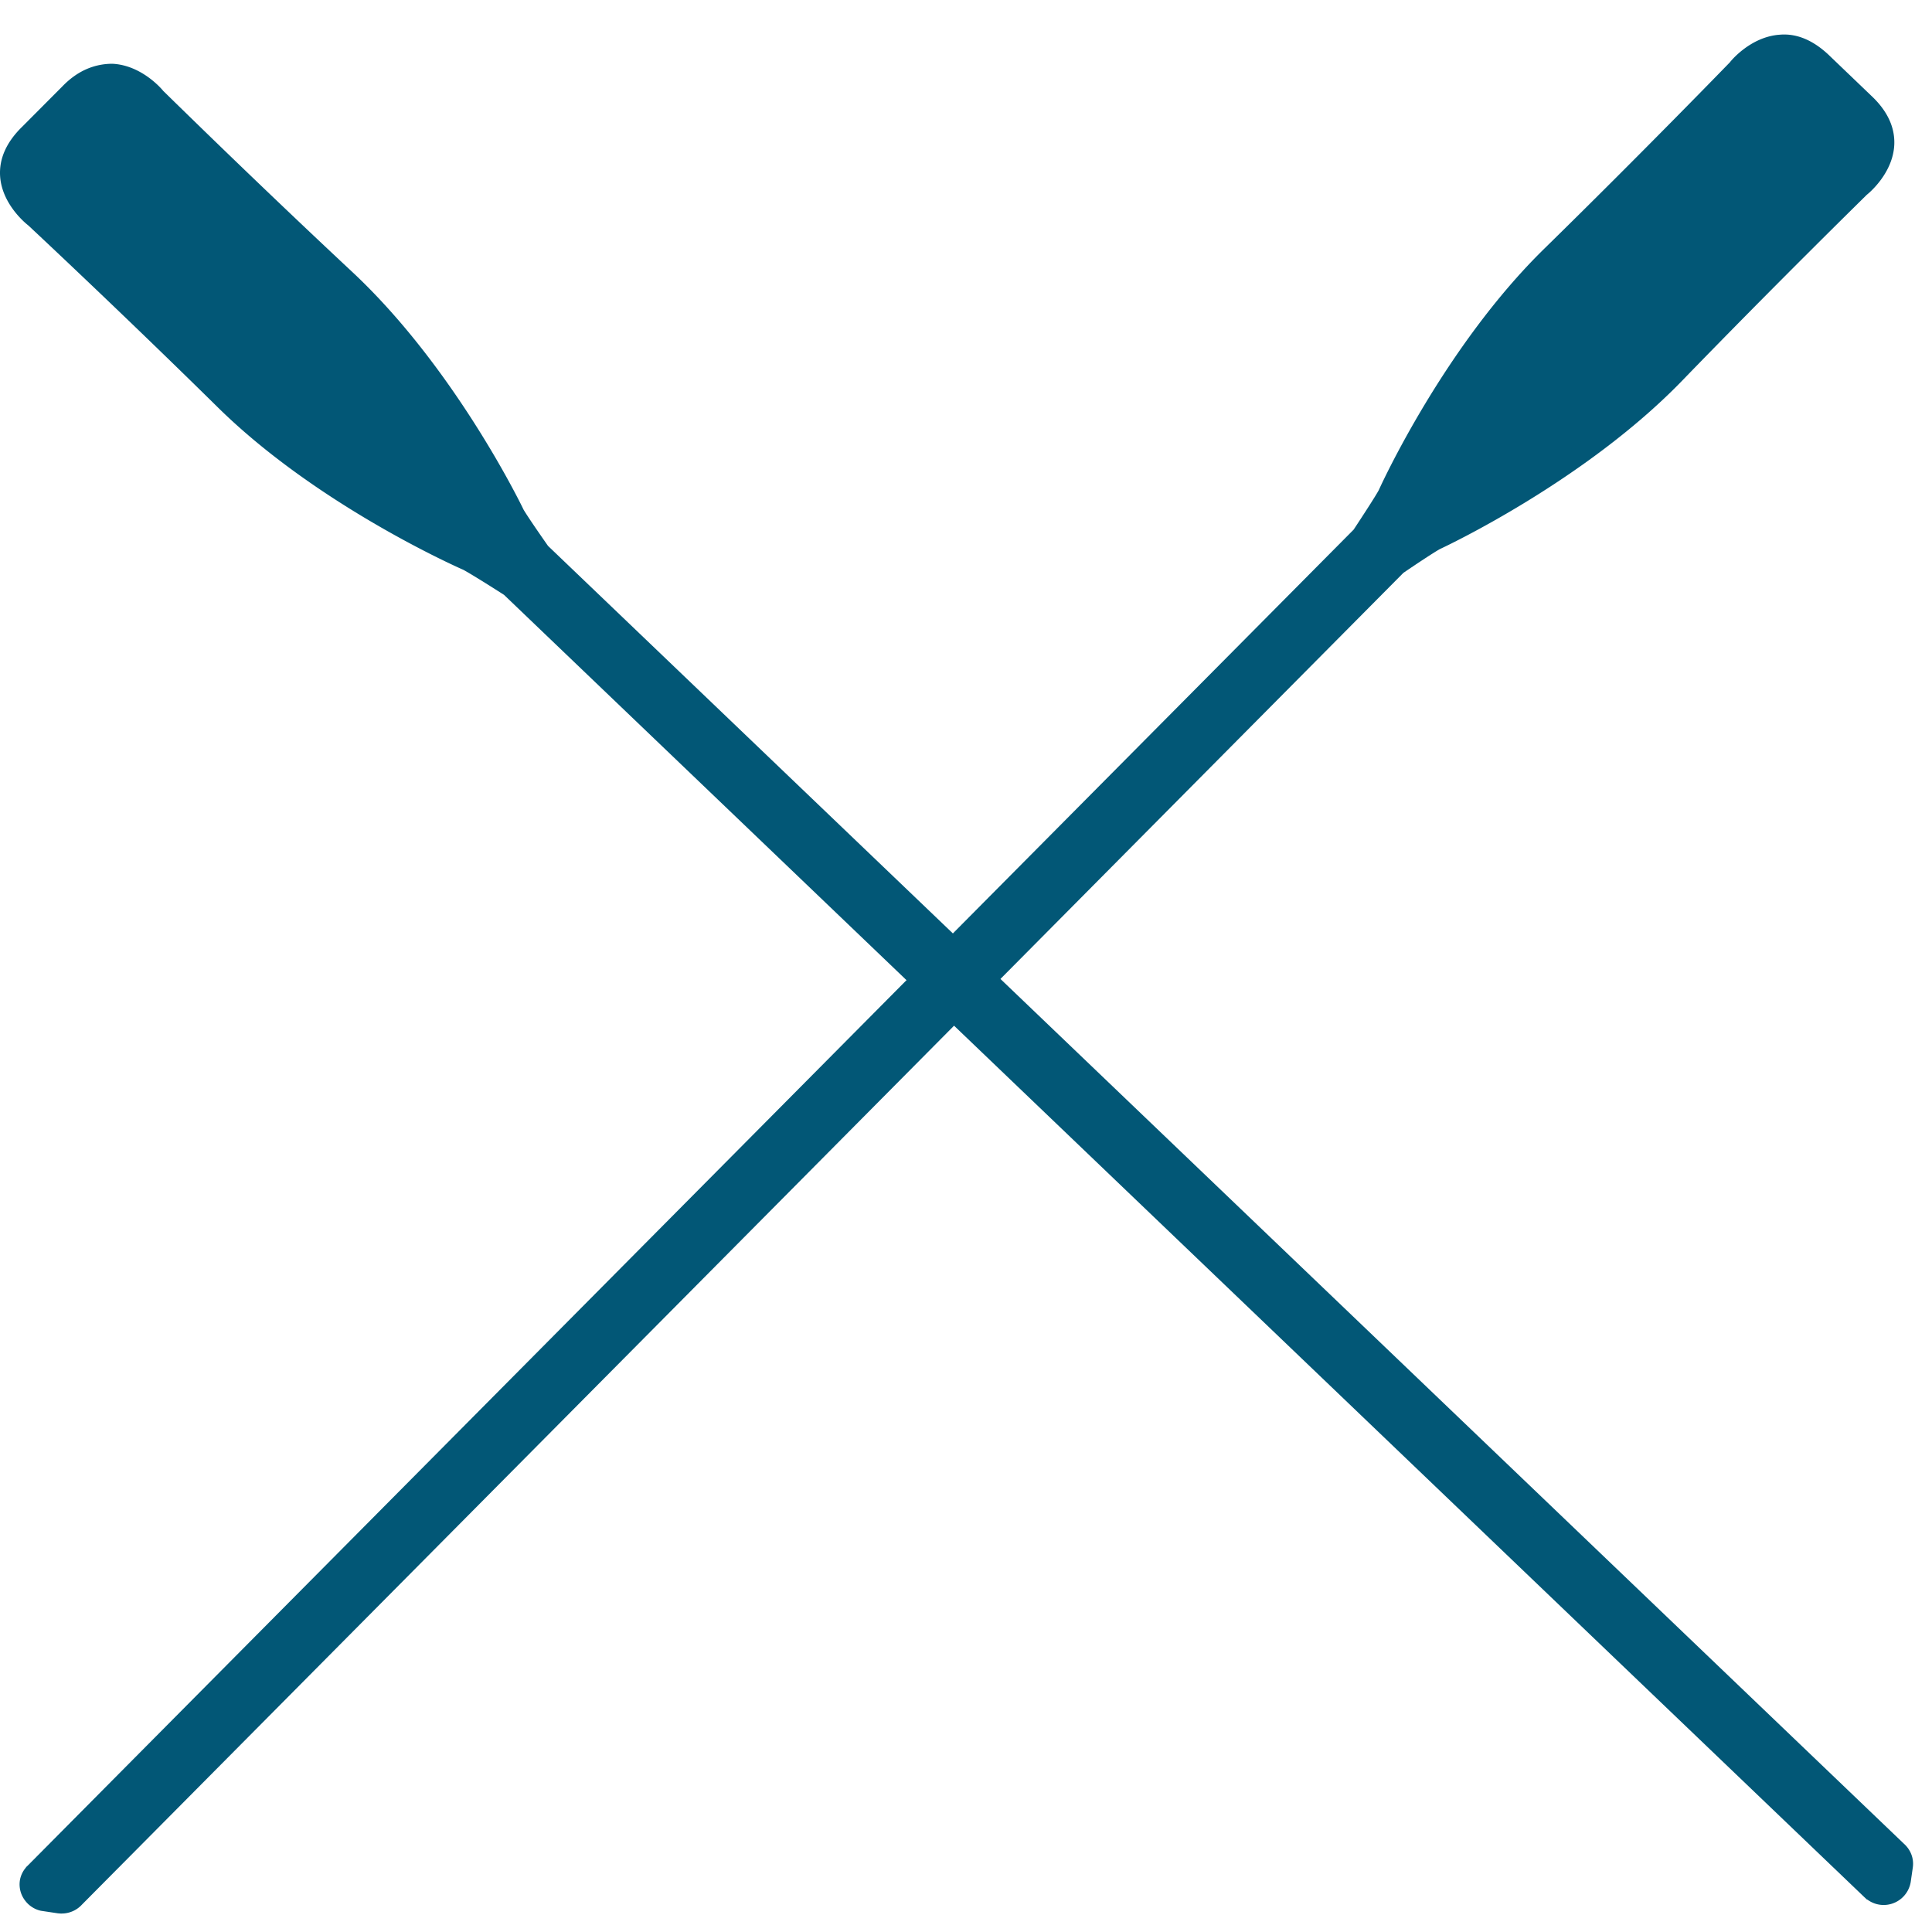 <svg xmlns="http://www.w3.org/2000/svg" width="50" height="50" viewBox="0 0 50 50">
    <g fill="#025776" fill-rule="evenodd">
        <path d="M.905 48.454a.427.427 0 0 0-.136.25.45.45 0 0 0 .39.51l.003.002.37.05h.003a.456.456 0 0 0 .401-.153l.003-.002 34.234-34.494c.856-.578.989-.636.989-.636s3.68-1.715 6.189-4.304c2.506-2.59 4.799-4.83 4.799-4.83s1.325-1.044.098-2.19l-1.065-1.02c-1.197-1.18-2.225.146-2.225.146s-2.228 2.303-4.806 4.826c-2.576 2.522-4.232 6.177-4.232 6.177s-.061.132-.707 1.098L.905 48.452v.002z"/>
        <path d="M1.255 48.973l.315.043c.082.016.145-.036.174-.07l.053-.044 34.194-34.46c.85-.58 1.029-.675 1.062-.691.037-.015 3.667-1.723 6.111-4.247 2.482-2.562 4.781-4.812 4.803-4.836.026-.023.523-.424.544-.949.012-.299-.137-.596-.441-.878l-1.065-1.023c-.3-.297-.606-.446-.909-.416-.535.033-.933.529-.937.537-.038.042-2.274 2.353-4.823 4.85-2.513 2.458-4.168 6.067-4.182 6.102-.017.036-.117.221-.724 1.13L1.087 48.634a.19.19 0 0 0-.065.109.19.19 0 0 0 .041.145c.031.043.077.068.13.075l.062.01zm.343.55c-.034 0-.065-.004-.098-.006l-.44-.066a.698.698 0 0 1-.407-.26.687.687 0 0 1-.139-.522.677.677 0 0 1 .157-.337l.003-.01.048-.045 34.31-34.57c.565-.856.652-1.022.654-1.03.065-.144 1.703-3.72 4.285-6.246 2.545-2.492 4.776-4.796 4.8-4.82.001-.007.52-.661 1.29-.713.455-.04.896.16 1.304.56l1.063 1.019c.414.387.615.814.596 1.266-.033.756-.685 1.278-.714 1.3-.002.005-2.298 2.251-4.775 4.808-2.51 2.592-6.113 4.285-6.264 4.356-.002 0-.163.083-.951.618L2.123 49.289a.715.715 0 0 1-.525.233z"/>
        <path d="M48.423 48.911c.067.065.154.12.254.134a.462.462 0 0 0 .522-.384v-.002l.051-.365v-.003a.448.448 0 0 0-.153-.393l-.006-.003-35.12-33.623c-.589-.84-.648-.97-.648-.97S11.577 9.683 8.94 7.224C6.303 4.762 4.023 2.51 4.023 2.51s-1.063-1.302-2.23-.096L.753 3.459c-1.2 1.173.15 2.186.15 2.186s2.345 2.188 4.913 4.717c2.568 2.532 6.29 4.16 6.29 4.16s.136.059 1.117.693L48.42 48.908l.003.003z"/>
        <path d="M48.526 48.657h.002l.077.074c.038.038.072.058.107.063.054.014.11-.006.152-.038a.189.189 0 0 0 .077-.129l.055-.37c.012-.08-.035-.139-.075-.175l-35.129-33.63c-.59-.836-.686-1.01-.702-1.043-.018-.036-1.756-3.603-4.324-6.003a269.916 269.916 0 0 1-4.924-4.72c-.021-.024-.431-.512-.966-.532h-.034c-.294 0-.582.145-.862.433L.938 3.632c-.302.297-.443.599-.422.898.035.52.537.911.542.917.046.037 2.4 2.234 4.94 4.74 2.506 2.466 6.178 4.09 6.214 4.106.036.015.228.115 1.153.71l35.161 33.654zm.217.644a.704.704 0 0 1-.416-.14h-.01l-.075-.07-35.198-33.696c-.87-.556-1.042-.641-1.048-.646-.146-.063-3.787-1.675-6.36-4.208C3.099 8.042.751 5.851.728 5.83.72 5.825.054 5.316.003 4.563c-.03-.45.161-.883.571-1.283l1.037-1.041c.394-.41.831-.585 1.29-.589.769.032 1.301.672 1.323.702.004.002 2.29 2.255 4.894 4.687 2.64 2.467 4.363 6.005 4.433 6.153.003.003.088.16.632.936l35.088 33.585c.18.16.264.386.233.613l-.053.367a.711.711 0 0 1-.708.608z"/>
    </g>
</svg>
